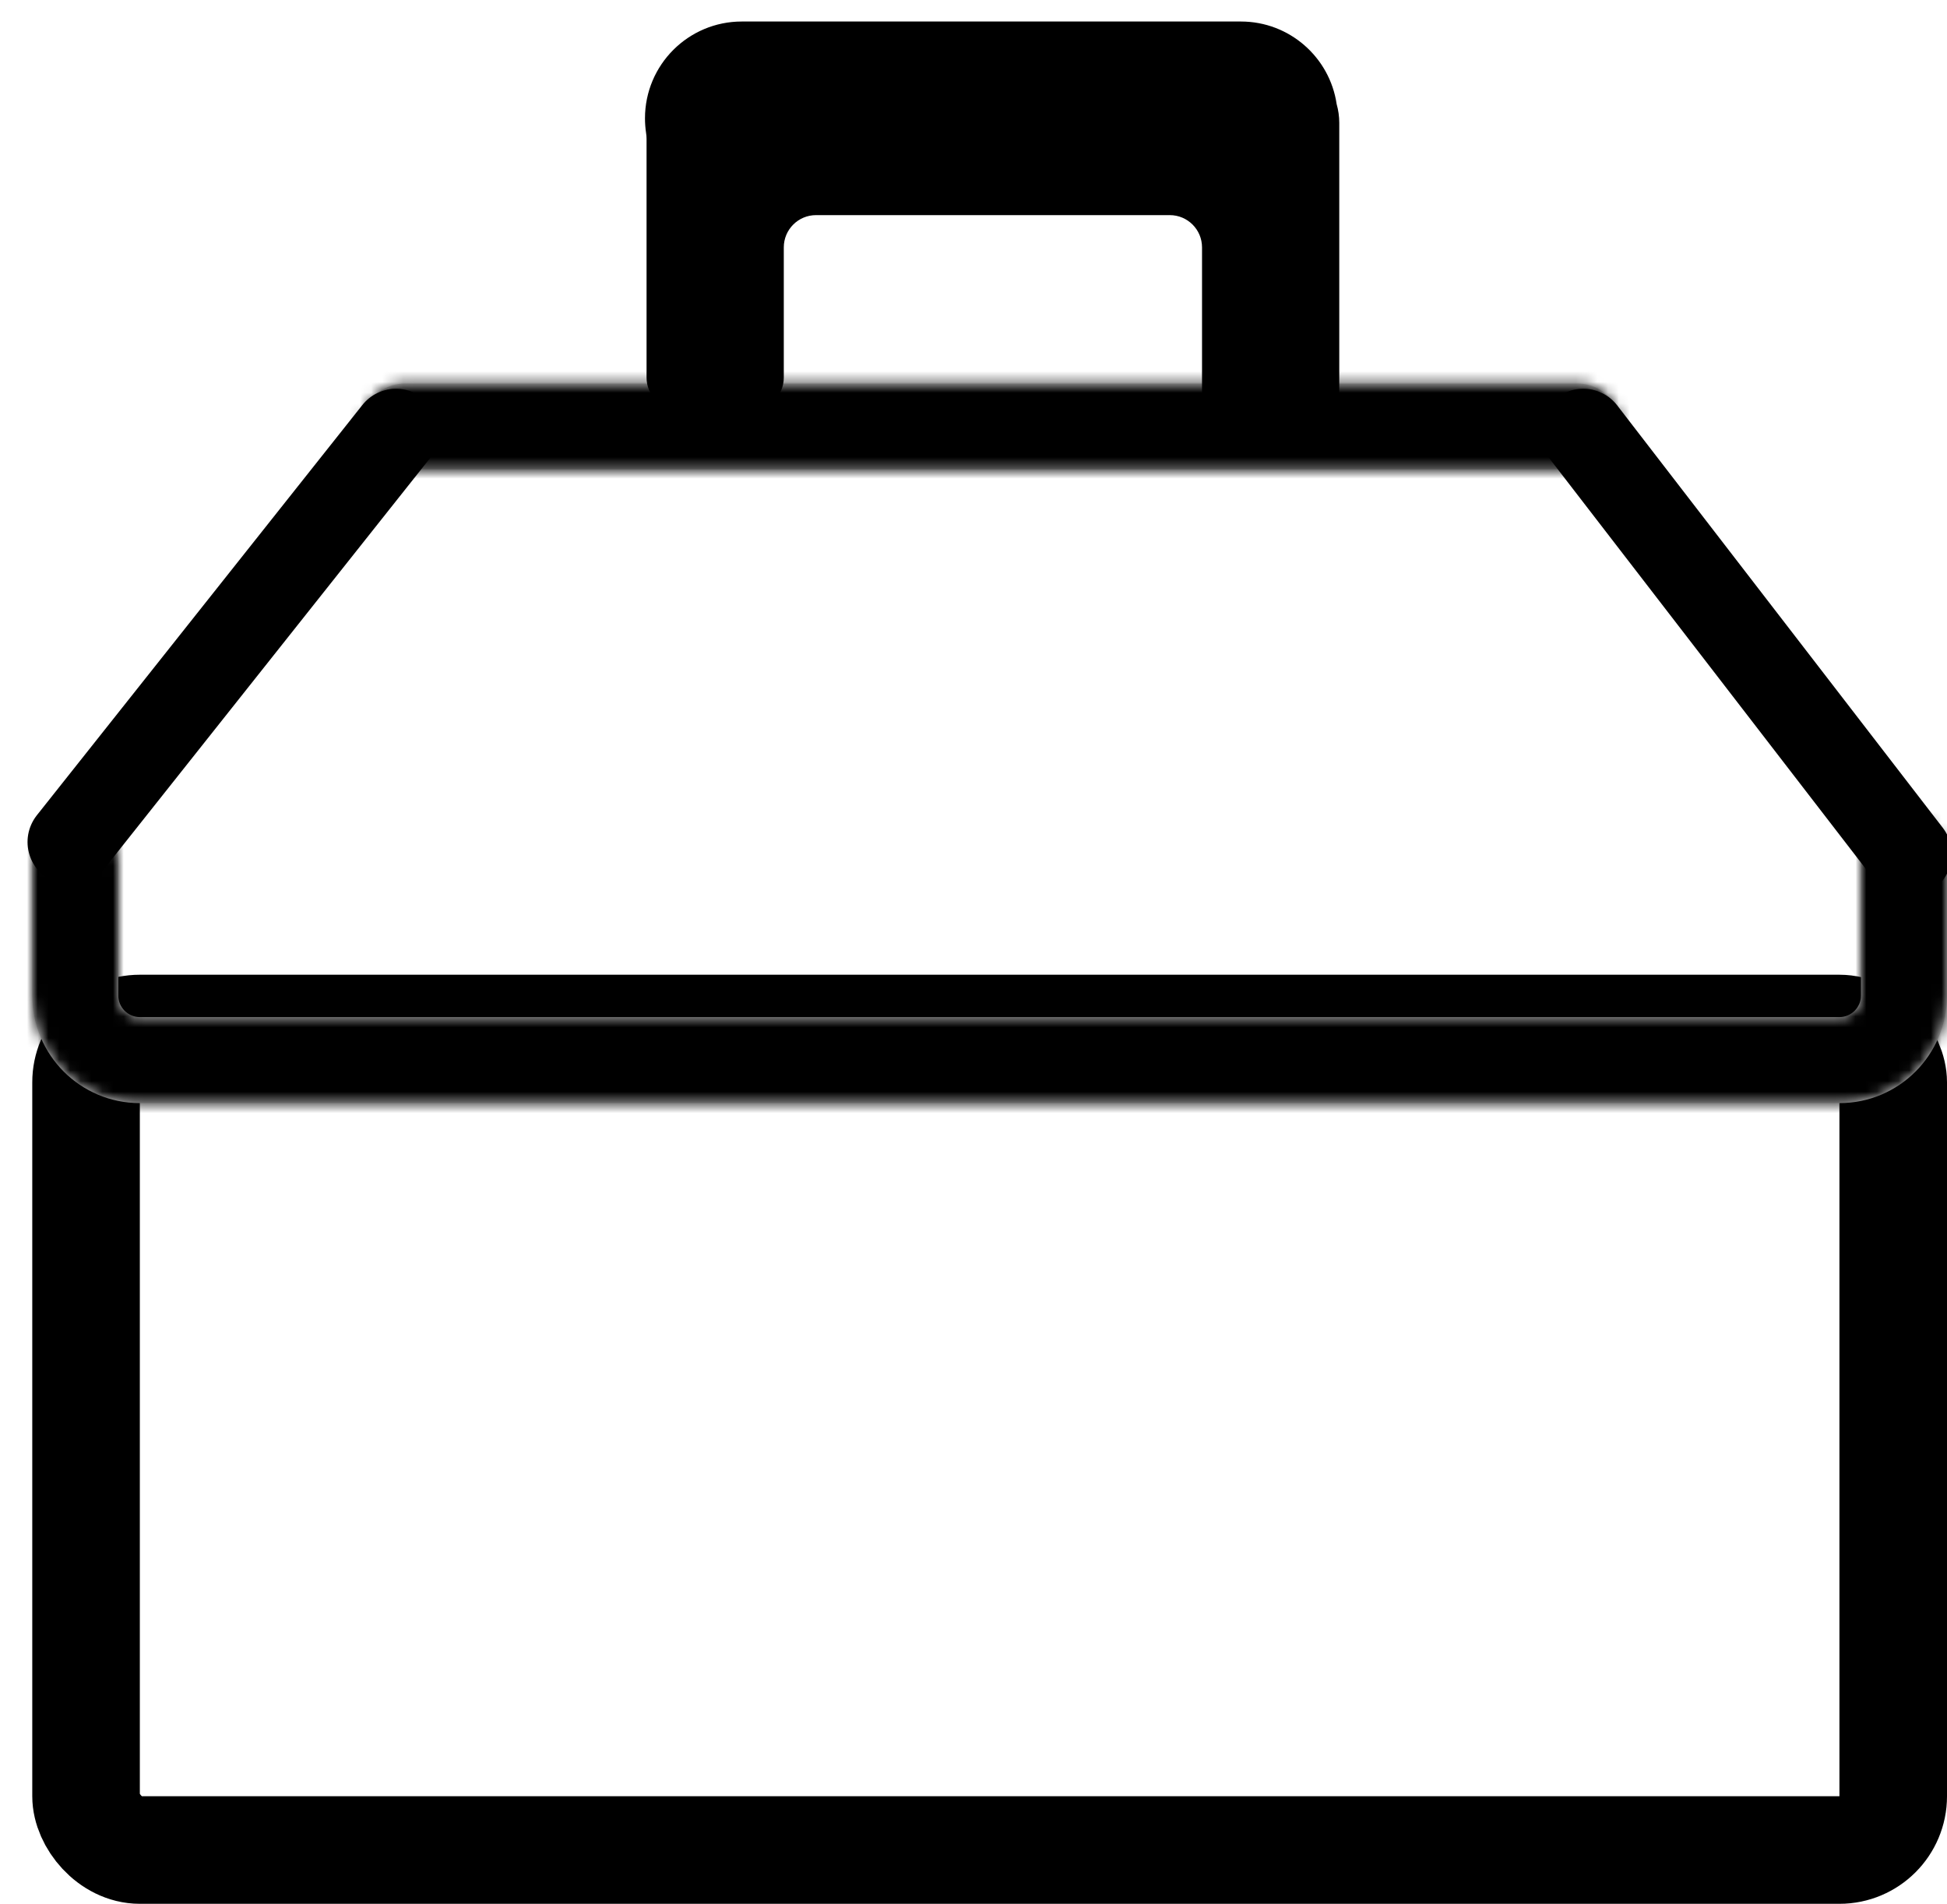 <svg width="181" height="177" viewBox="0 0 181 177" fill="none" xmlns="http://www.w3.org/2000/svg">
<rect x="8" y="95.622" width="168" height="76.378" rx="5" stroke="black" stroke-width="10"/>
<mask id="path-2-inside-1_1863_1635" fill="white">
<path fill-rule="evenodd" clip-rule="evenodd" d="M3.809 77.781C3.284 78.475 3 79.322 3 80.192V92.559C3 98.082 7.477 102.559 13 102.559H171C176.523 102.559 181 98.082 181 92.559V79.806C181 78.936 180.716 78.089 180.191 77.394V77.394C177.878 74.334 173 75.969 173 79.806V92.559C173 93.663 172.105 94.559 171 94.559H13C11.895 94.559 11 93.663 11 92.559V80.192C11 76.356 6.122 74.72 3.809 77.781V77.781ZM34.444 37.242C32.453 39.877 34.332 43.654 37.635 43.654H146.657C149.96 43.654 151.839 39.877 149.848 37.242V37.242C149.092 36.242 147.911 35.654 146.657 35.654H37.635C36.381 35.654 35.2 36.242 34.444 37.242V37.242Z"/>
</mask>
<path fill-rule="evenodd" clip-rule="evenodd" d="M3.809 77.781C3.284 78.475 3 79.322 3 80.192V92.559C3 98.082 7.477 102.559 13 102.559H171C176.523 102.559 181 98.082 181 92.559V79.806C181 78.936 180.716 78.089 180.191 77.394V77.394C177.878 74.334 173 75.969 173 79.806V92.559C173 93.663 172.105 94.559 171 94.559H13C11.895 94.559 11 93.663 11 92.559V80.192C11 76.356 6.122 74.72 3.809 77.781V77.781ZM34.444 37.242C32.453 39.877 34.332 43.654 37.635 43.654H146.657C149.96 43.654 151.839 39.877 149.848 37.242V37.242C149.092 36.242 147.911 35.654 146.657 35.654H37.635C36.381 35.654 35.2 36.242 34.444 37.242V37.242Z" fill="#D9D9D9"/>
<path d="M-7 80.192V92.559H13V80.192H-7ZM-7 92.559C-7 103.604 1.954 112.559 13 112.559V92.559H13H-7ZM13 112.559H171V92.559H13V112.559ZM171 112.559C182.046 112.559 191 103.604 191 92.559H171V92.559V112.559ZM191 92.559V79.806H171V92.559H191ZM163 79.806V92.559H183V79.806H163ZM163 92.559C163 88.141 166.582 84.559 171 84.559V104.559C177.627 104.559 183 99.186 183 92.559H163ZM171 84.559H13V104.559H171V84.559ZM13 84.559C17.418 84.559 21 88.141 21 92.559H1C1 99.186 6.373 104.559 13 104.559V84.559ZM21 92.559V80.192H1V92.559H21ZM37.635 53.654H146.657V33.654H37.635V53.654ZM146.657 25.654H37.635V45.654H146.657V25.654ZM37.635 25.654C33.246 25.654 29.112 27.712 26.466 31.213L42.422 43.271C41.288 44.772 39.516 45.654 37.635 45.654V25.654ZM157.826 31.213C155.18 27.712 151.045 25.654 146.657 25.654V45.654C144.776 45.654 143.004 44.772 141.87 43.271L157.826 31.213ZM146.657 53.654C158.217 53.654 164.796 40.436 157.826 31.213L141.87 43.271C138.883 39.319 141.702 33.654 146.657 33.654V53.654ZM37.635 33.654C42.589 33.654 45.409 39.319 42.422 43.271L26.466 31.213C19.496 40.436 26.075 53.654 37.635 53.654V33.654ZM13 80.192C13 81.498 12.574 82.768 11.787 83.81L-4.169 71.752C-6.006 74.182 -7 77.146 -7 80.192H13ZM21 80.192C21 66.764 3.927 61.038 -4.169 71.752L11.787 83.81C8.317 88.401 1 85.947 1 80.192H21ZM188.169 71.365C180.073 60.652 163 66.378 163 79.806H183C183 85.561 175.683 88.015 172.213 83.424L188.169 71.365ZM191 79.806C191 76.759 190.006 73.796 188.169 71.365L172.213 83.424C171.426 82.382 171 81.112 171 79.806H191Z" fill="black" mask="url(#path-2-inside-1_1863_1635)"/>
<path fill-rule="evenodd" clip-rule="evenodd" d="M59.96 11C59.96 6.029 63.989 2 68.96 2H115.356C119.878 2 123.621 5.335 124.26 9.68C124.418 10.236 124.503 10.823 124.503 11.43V36.336C124.503 37.993 123.16 39.336 121.503 39.336H114.745C113.088 39.336 111.745 37.993 111.745 36.336V23C111.745 21.343 110.402 20 108.745 20H75.864C74.207 20 72.864 21.343 72.864 23V35.103C72.864 36.76 71.52 38.103 69.864 38.103H63.106C61.449 38.103 60.106 36.76 60.106 35.103V12.894C60.106 12.714 60.088 12.534 60.061 12.356C59.995 11.914 59.96 11.461 59.96 11Z" fill="black"/>
<path d="M6.56 78.282L36.82 40.141" stroke="black" stroke-width="8" stroke-linecap="round"/>
<path d="M177.44 79.404L147.18 40.141" stroke="black" stroke-width="8" stroke-linecap="round"/>
</svg>
